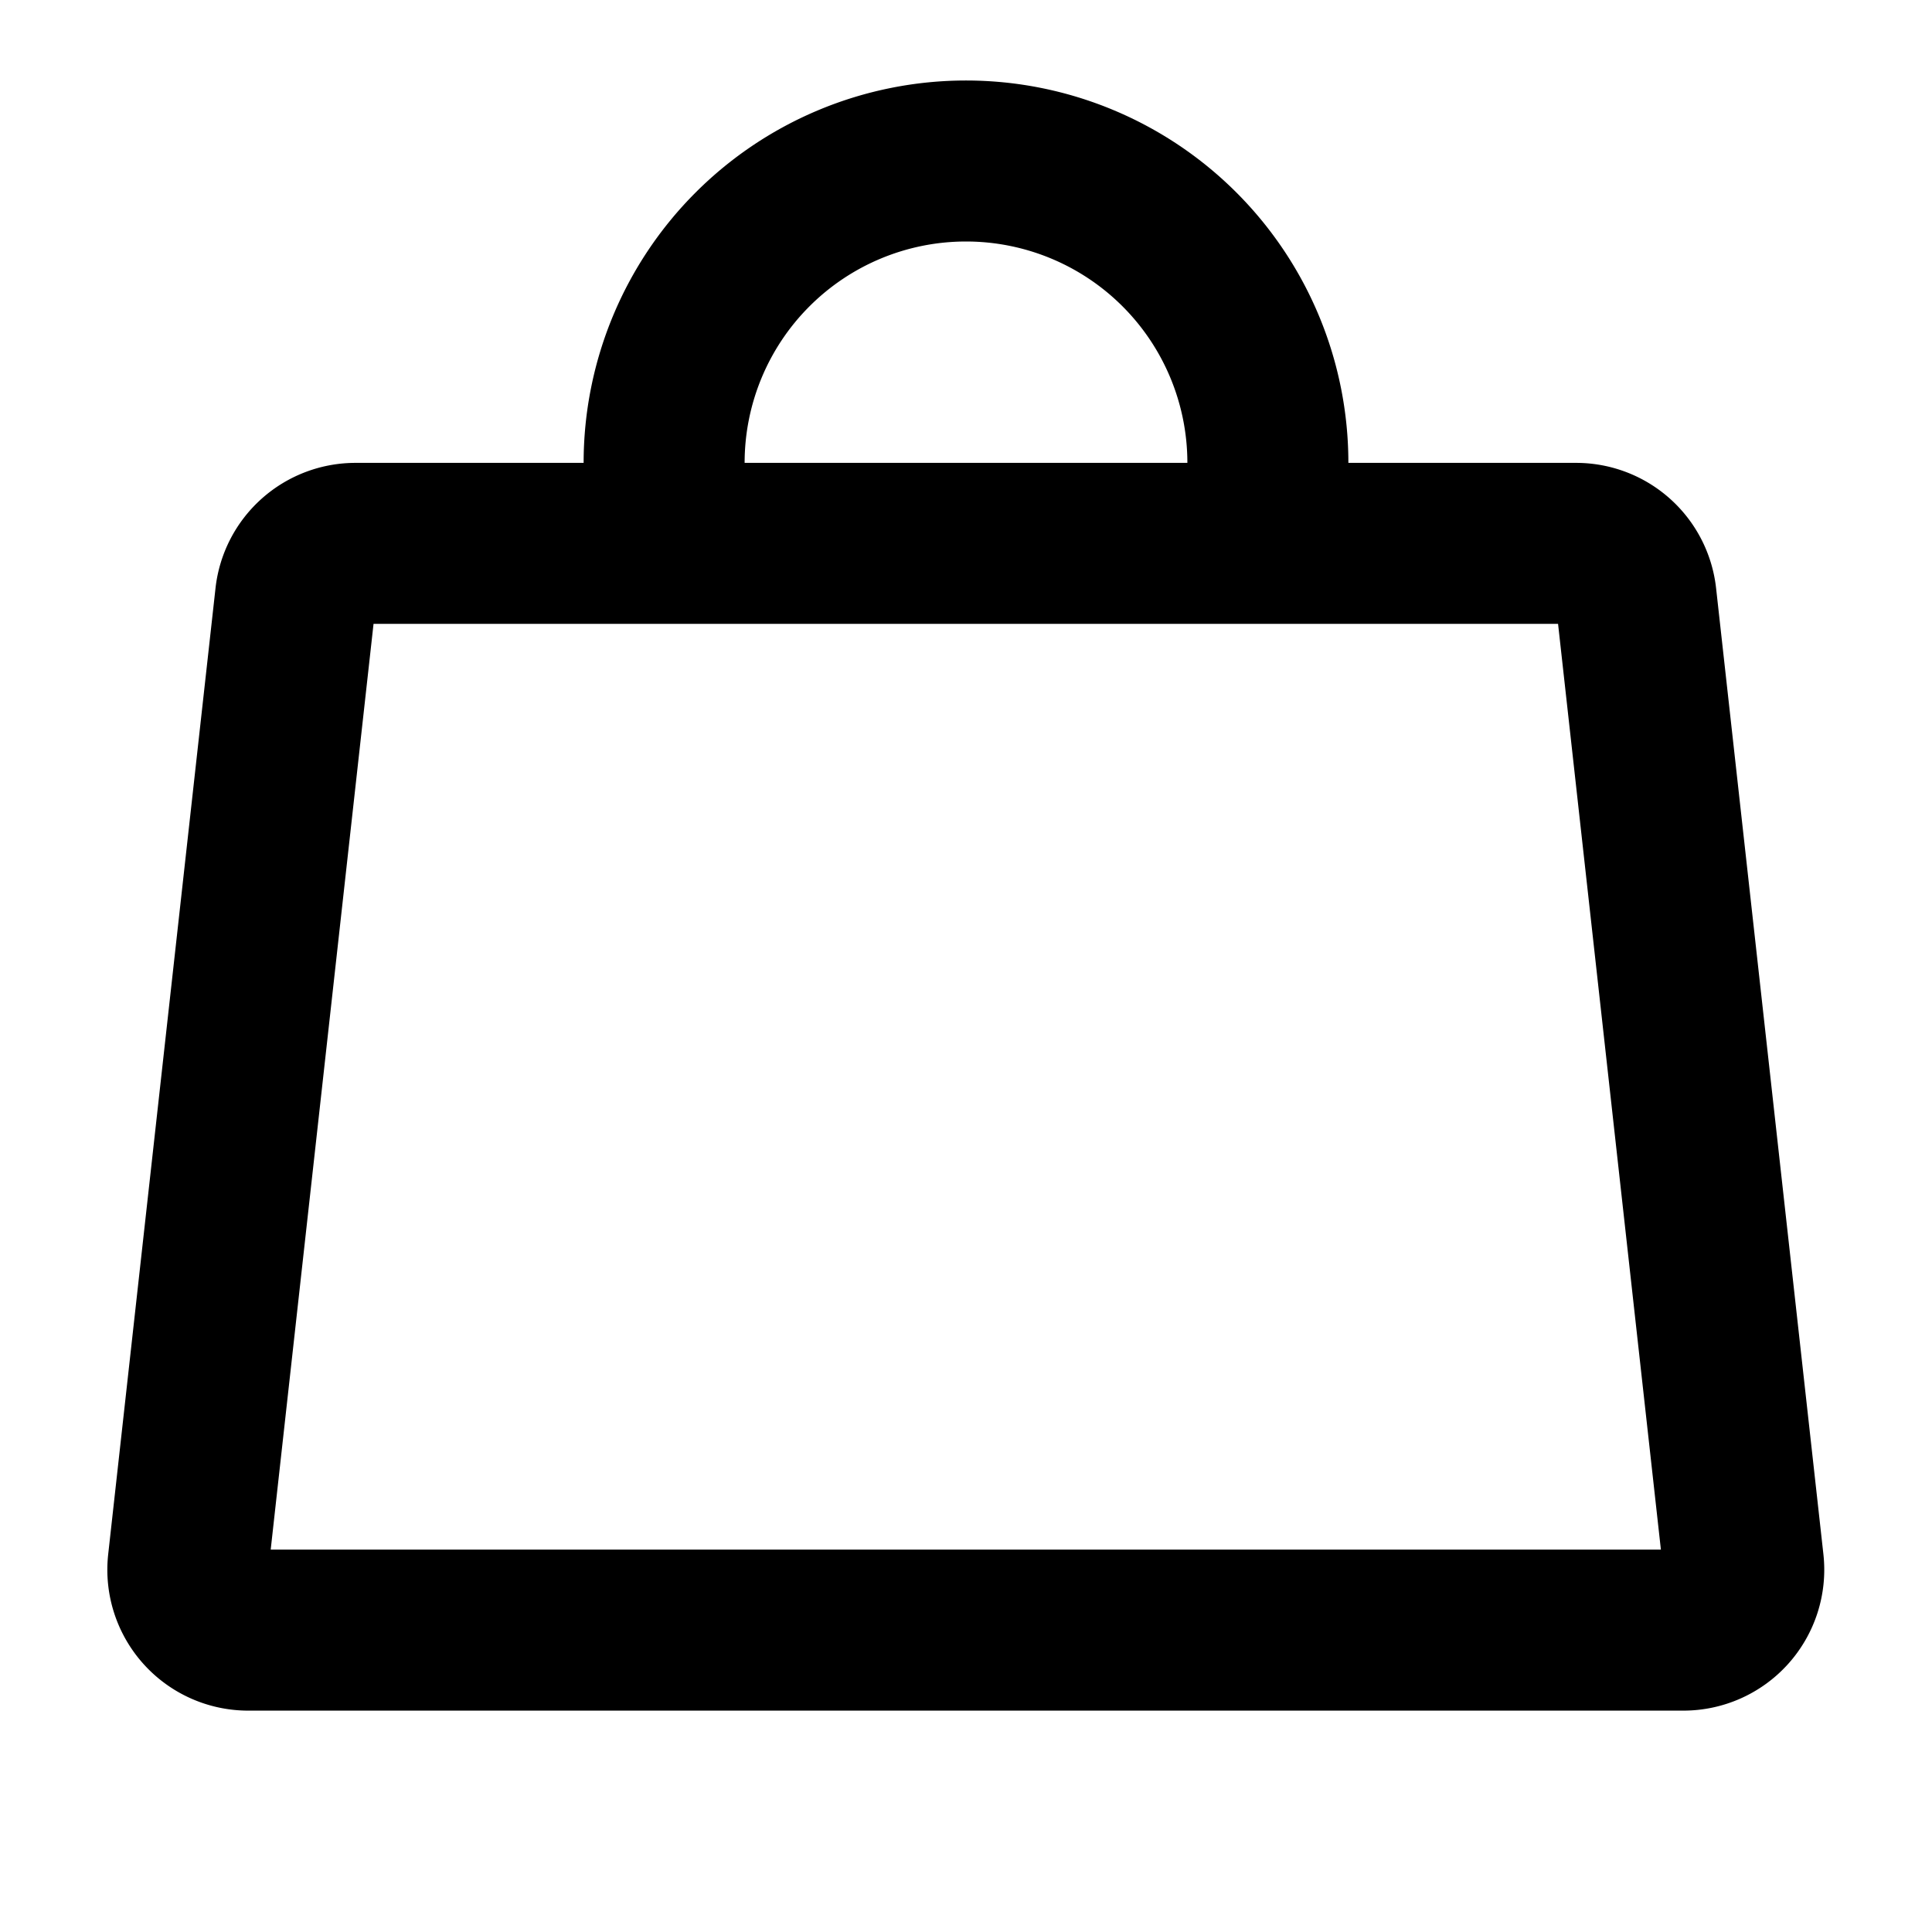 <svg xmlns="http://www.w3.org/2000/svg" width="24" height="24" viewBox="0 0 24 24"><defs><style>.a,.b{fill:none;}.b{stroke:#000;stroke-linecap:round;stroke-linejoin:round;stroke-width:2px;}</style></defs><rect class="a" width="24" height="24"/><path class="a" d="M0,0H24V24H0Z"/><path class="b" d="M17.741.191a.75.75,0,0,1,.245.476l1.333,12a.75.75,0,0,1-.745.833H.75A.75.75,0,0,1,0,12.667l1.333-12A.75.75,0,0,1,2.083,0H17.241a.75.75,0,0,1,.5.191Z" transform="translate(2.338 6.75)"/><path class="b" d="M0,3.75a3.75,3.75,0,0,1,7.5,0" transform="translate(8.25 2)"/></svg>